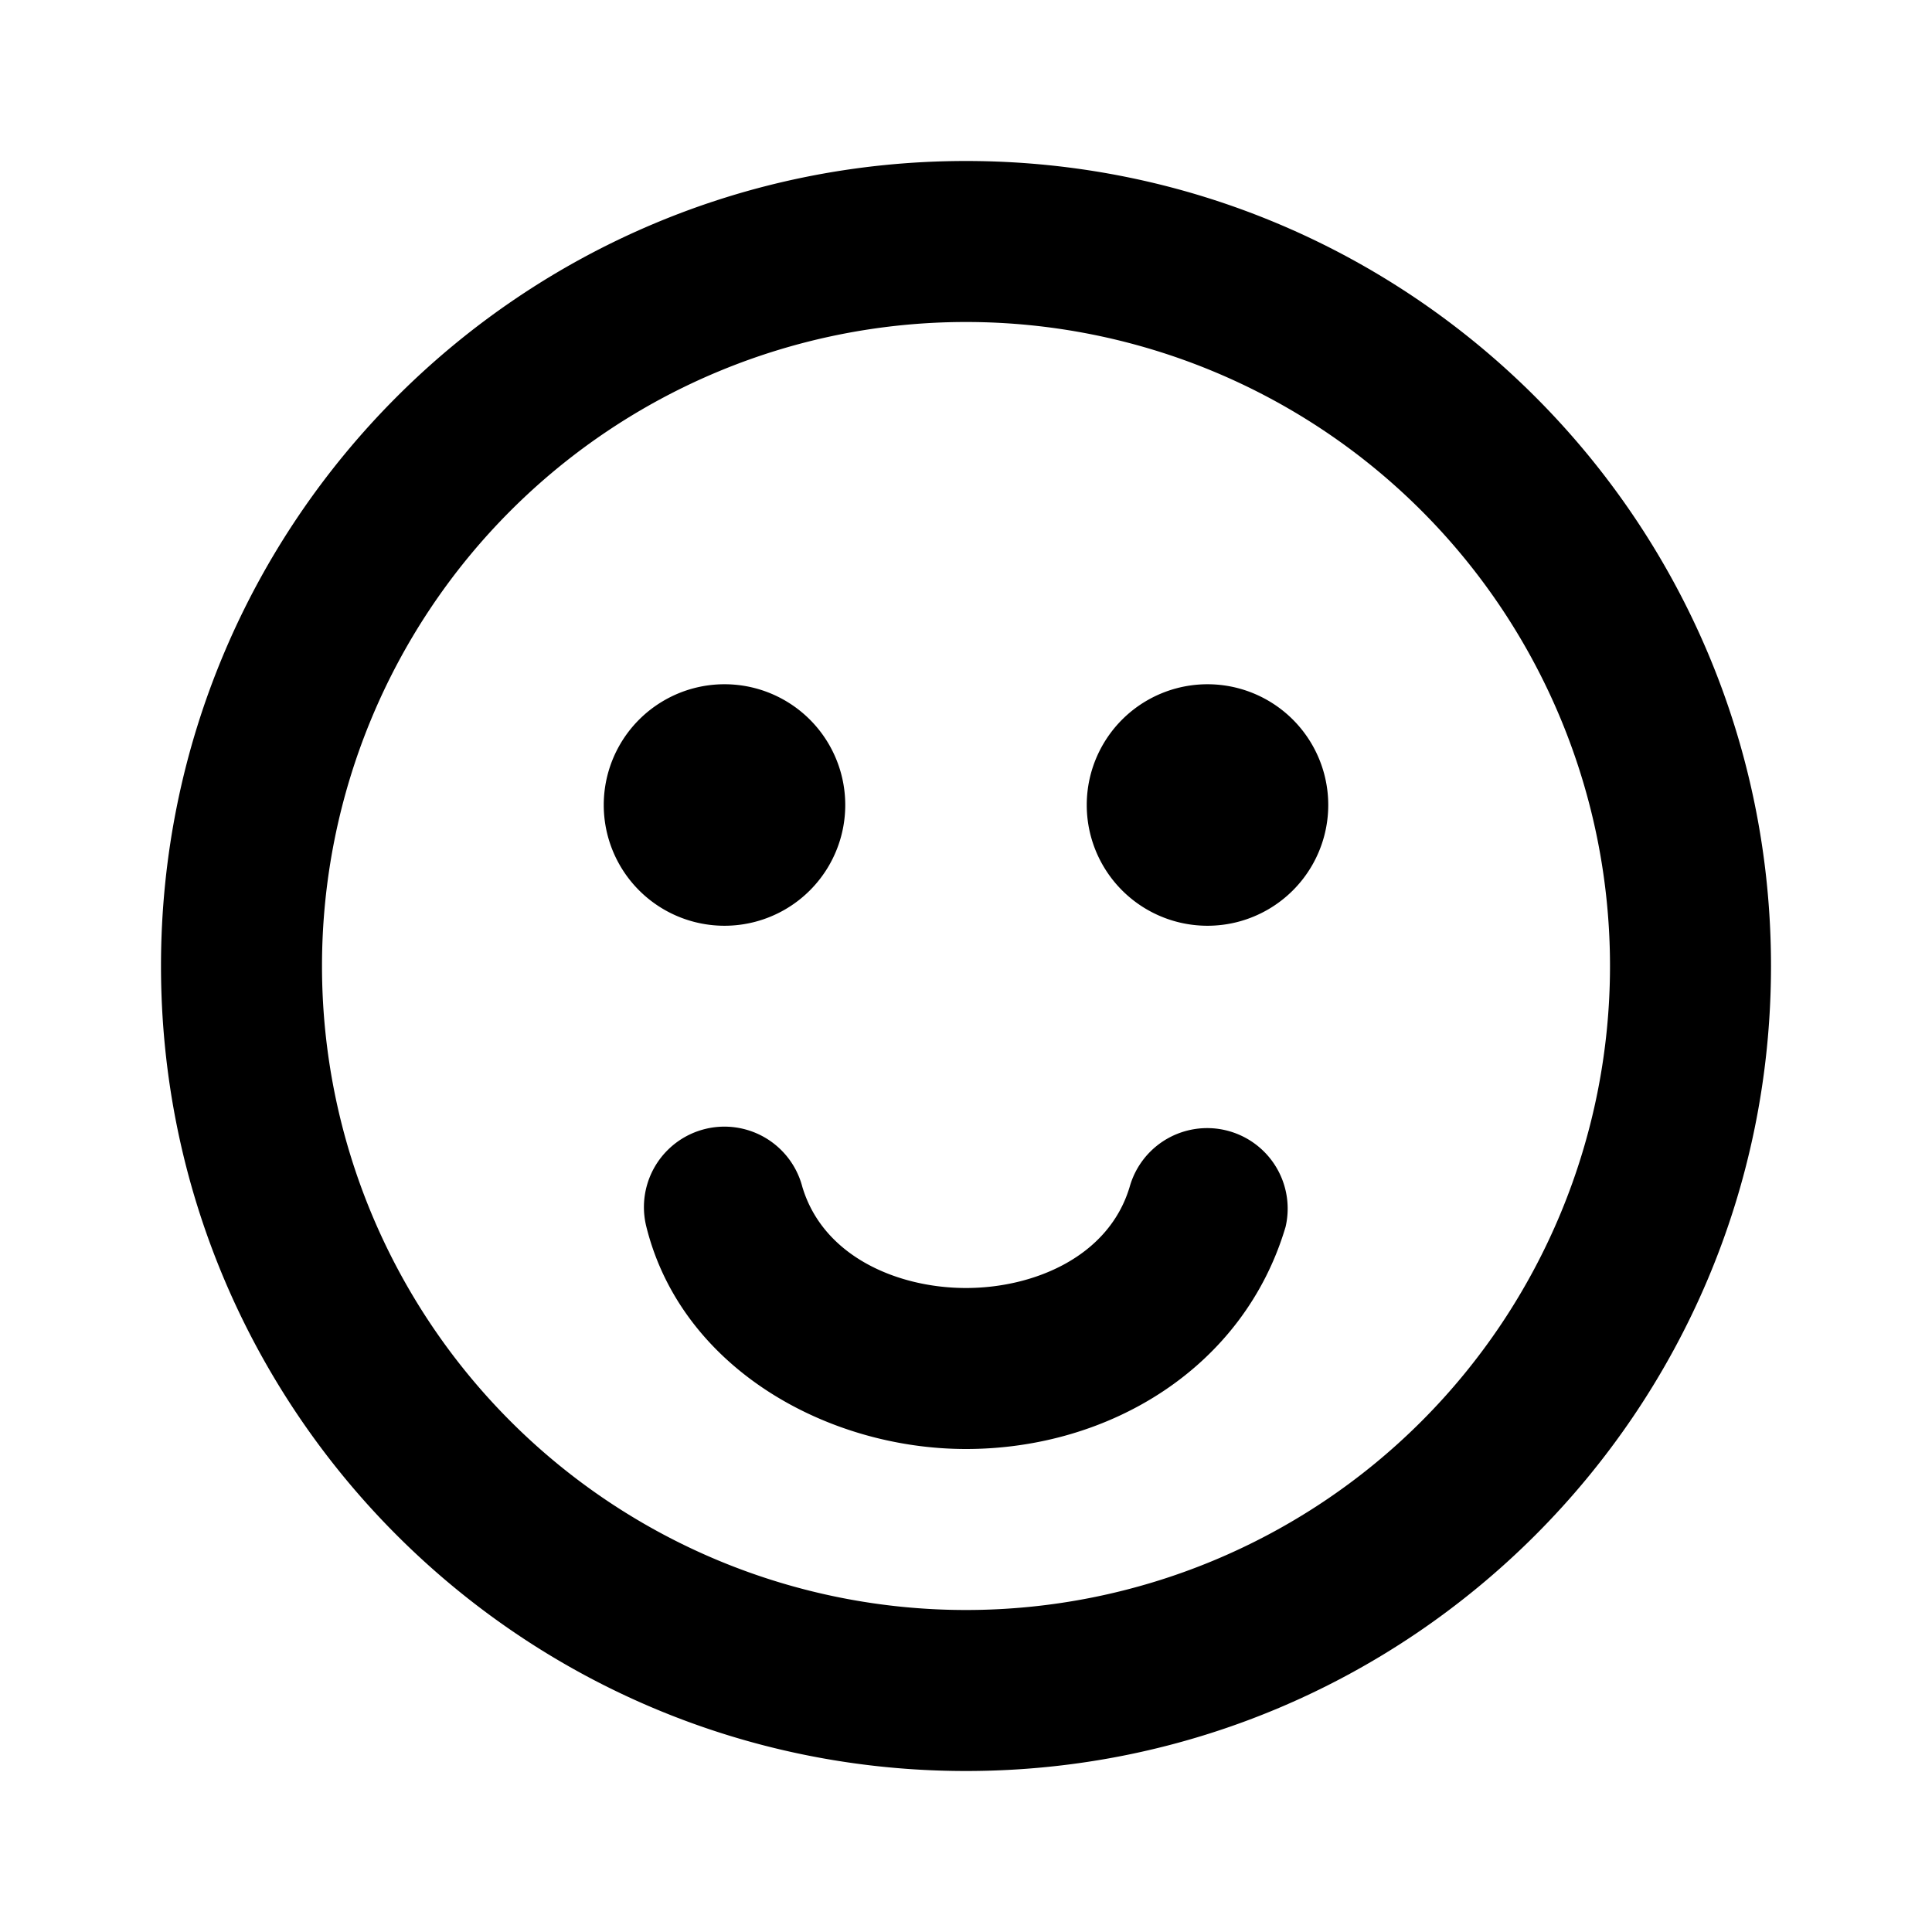 <svg width="24" height="24" fill="none" xmlns="http://www.w3.org/2000/svg"><path fill-rule="evenodd" clip-rule="evenodd" d="M4 12a8 8 0 1 1 16 0 8 8 0 0 1-16 0zm8-10C6.477 2 2 6.477 2 12s4.477 10 10 10 10-4.477 10-10S17.523 2 12 2zM9.967 14.744a1 1 0 0 0-1.937.498C8.469 17 10.283 18 12 18c1.785 0 3.452-1.012 3.97-2.76a1 1 0 0 0-1.937-.496C13.773 15.614 12.84 16 12 16c-.84 0-1.772-.385-2.033-1.256zM10.5 10a1.5 1.5 0 1 1-3 0 1.5 1.5 0 0 1 3 0zm4.5 1.5a1.5 1.5 0 1 0 0-3 1.5 1.5 0 0 0 0 3z" fill="#000"/></svg>